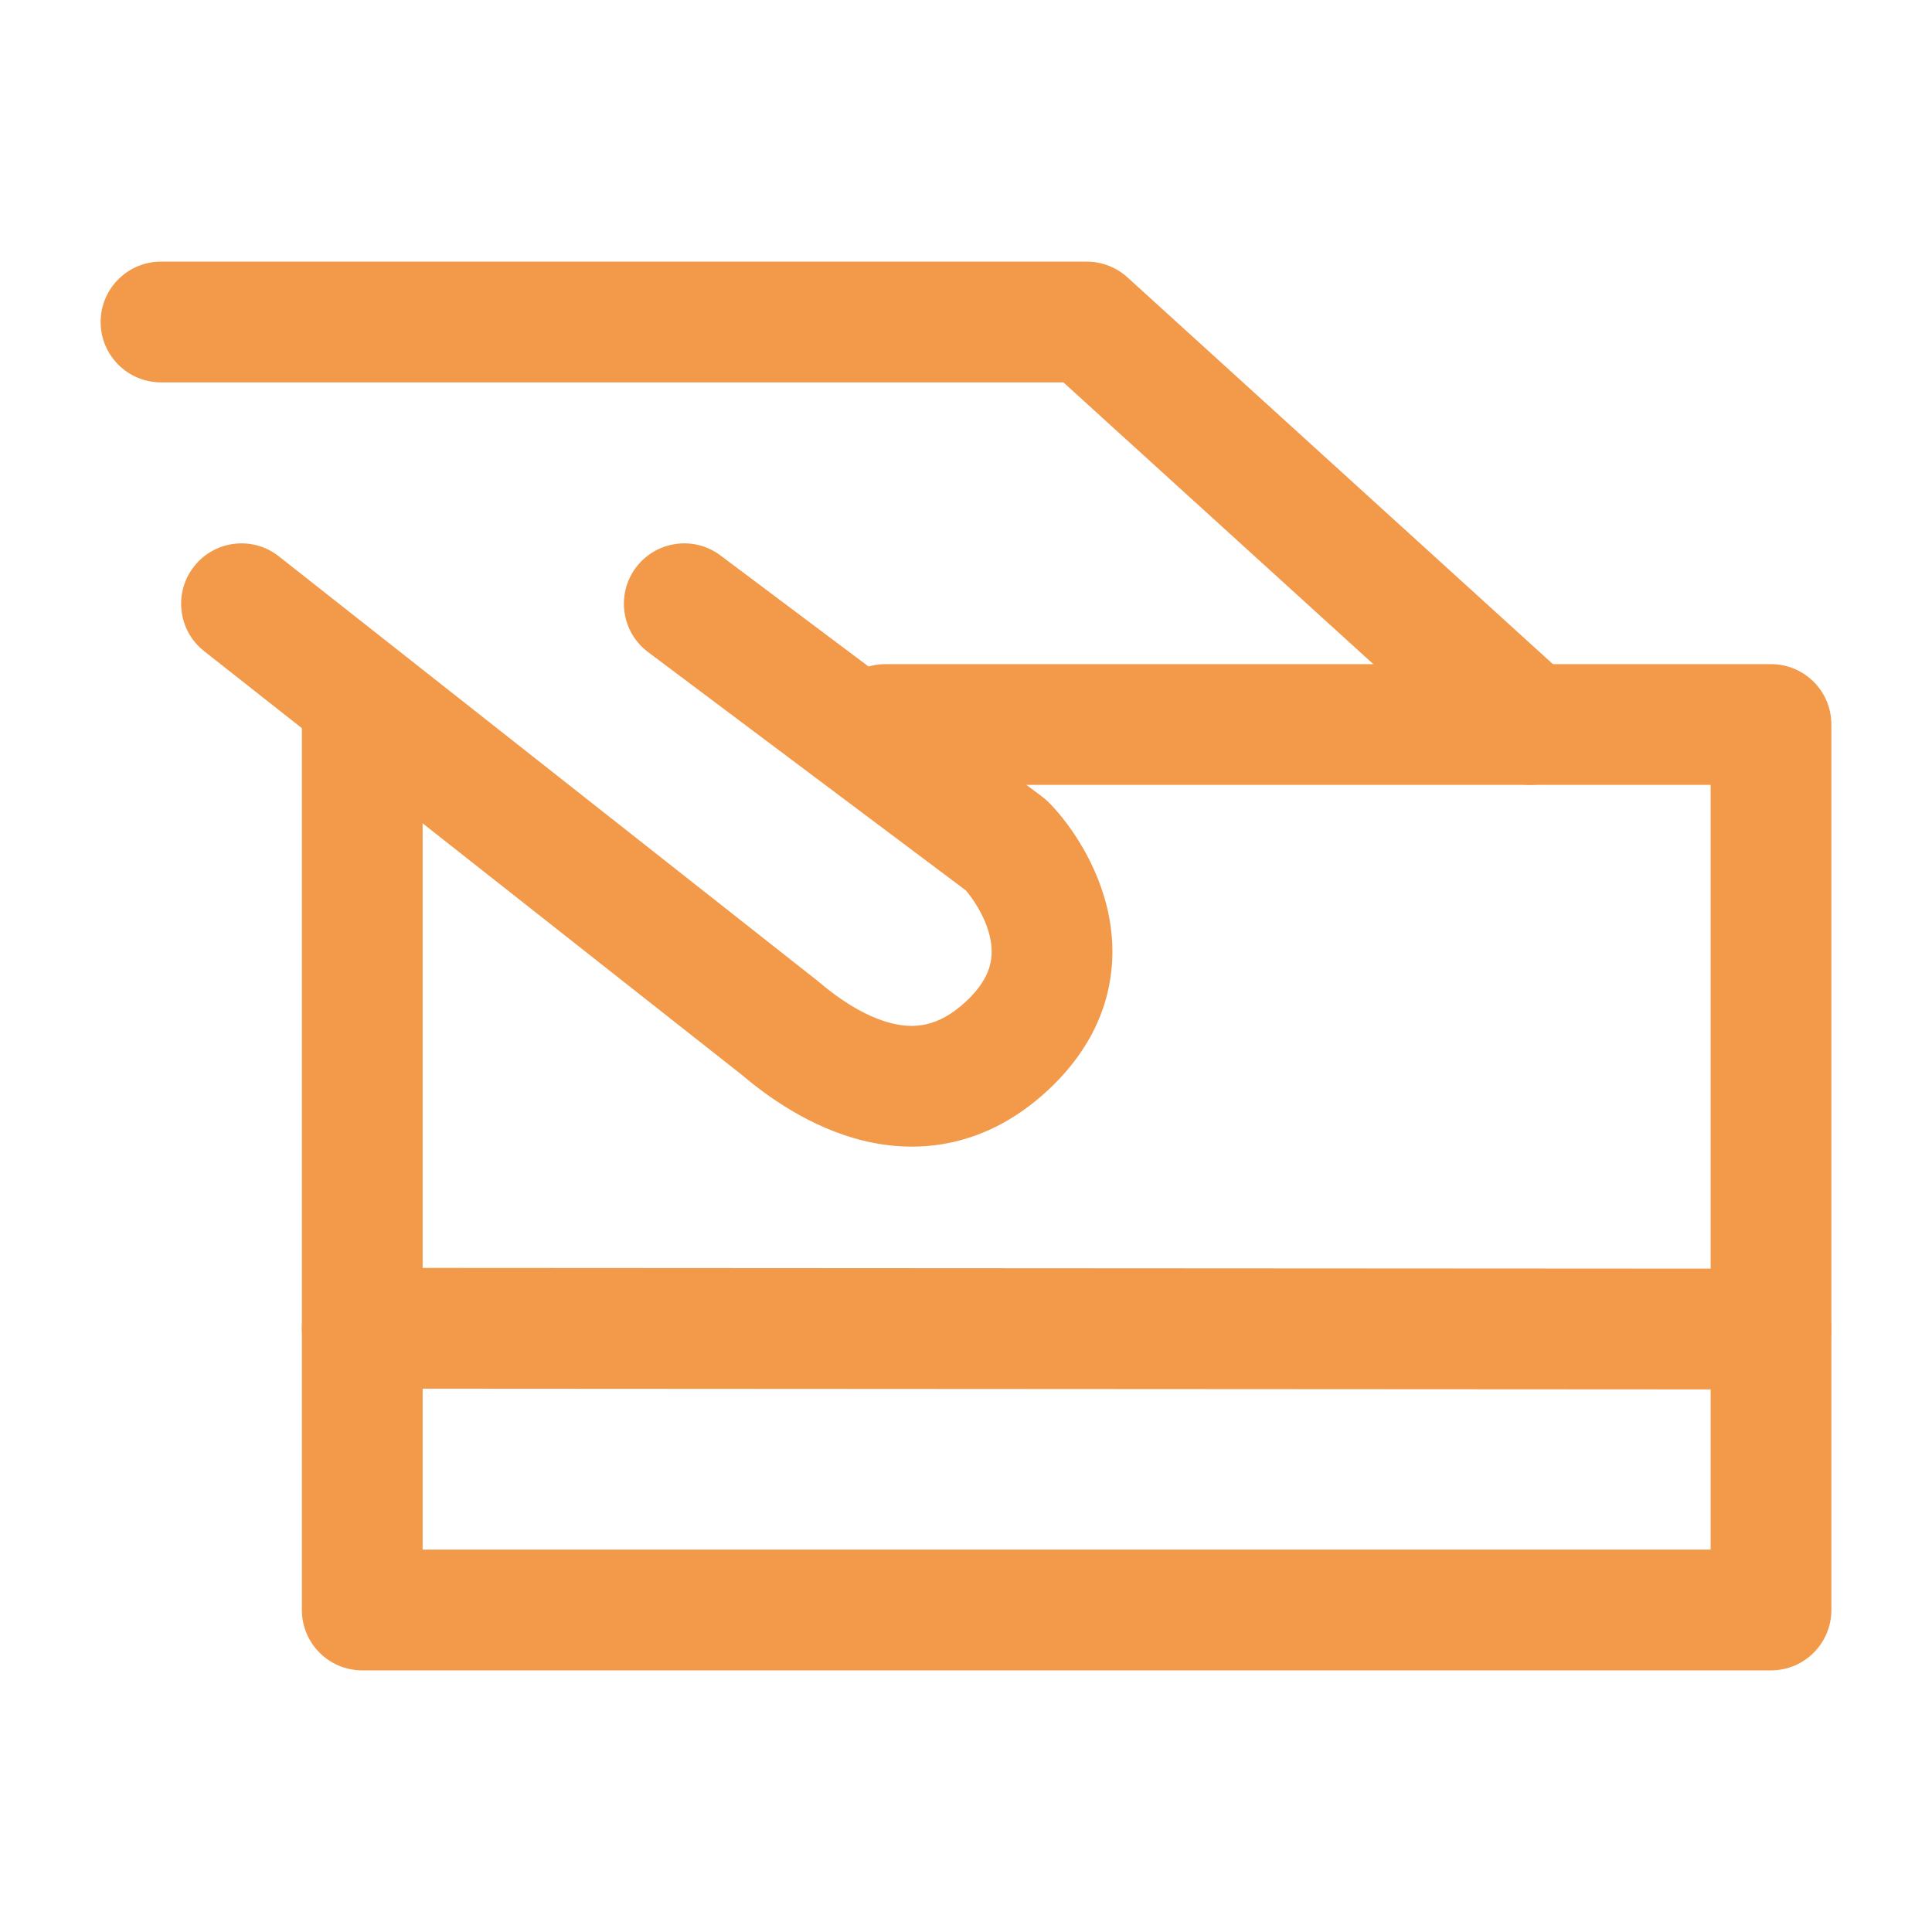 <svg width="24" height="24" viewBox="0 0 24 24" fill="none" xmlns="http://www.w3.org/2000/svg">
<path fill-rule="evenodd" clip-rule="evenodd" d="M7.9 7.05C8.149 6.719 8.619 6.651 8.95 6.9L12.95 9.9C12.978 9.921 13.005 9.945 13.03 9.97C13.22 10.159 13.598 10.637 13.752 11.272C13.921 11.971 13.801 12.821 13.008 13.552C12.261 14.24 11.433 14.345 10.718 14.168C10.061 14.006 9.527 13.617 9.211 13.349L2.536 8.089C2.21 7.833 2.155 7.361 2.411 7.036C2.667 6.71 3.139 6.655 3.464 6.911L10.15 12.18C10.158 12.186 10.165 12.192 10.172 12.198C10.422 12.411 10.747 12.63 11.077 12.712C11.356 12.78 11.653 12.76 11.992 12.448C12.187 12.269 12.263 12.115 12.295 12C12.328 11.881 12.326 11.757 12.294 11.625C12.233 11.371 12.076 11.151 11.997 11.06L8.05 8.1C7.719 7.851 7.652 7.381 7.9 7.05Z" fill="#F2994A"/>
<path fill-rule="evenodd" clip-rule="evenodd" d="M1.25 4C1.25 3.586 1.586 3.25 2 3.25H13.5C13.687 3.25 13.867 3.32 14.005 3.445L19.505 8.445C19.811 8.724 19.834 9.198 19.555 9.505C19.276 9.811 18.802 9.834 18.495 9.555L13.21 4.75H2C1.586 4.75 1.25 4.414 1.25 4Z" fill="#F2994A"/>
<path fill-rule="evenodd" clip-rule="evenodd" d="M3.75 16.5C3.75 16.085 4.086 15.75 4.5 15.75L22 15.76C22.415 15.76 22.75 16.096 22.75 16.51C22.75 16.924 22.414 17.26 22 17.26L4.5 17.25C4.085 17.25 3.75 16.914 3.75 16.5Z" fill="#F2994A"/>
<path fill-rule="evenodd" clip-rule="evenodd" d="M4.5 8.25C4.914 8.25 5.25 8.586 5.25 9V19.25H21.25V9.75H11C10.586 9.75 10.25 9.414 10.25 9C10.25 8.586 10.586 8.25 11 8.25H22C22.414 8.25 22.75 8.586 22.75 9V20C22.75 20.414 22.414 20.75 22 20.75H4.5C4.086 20.75 3.75 20.414 3.75 20V9C3.75 8.586 4.086 8.25 4.5 8.25Z" fill="#F2994A"/>
</svg>
